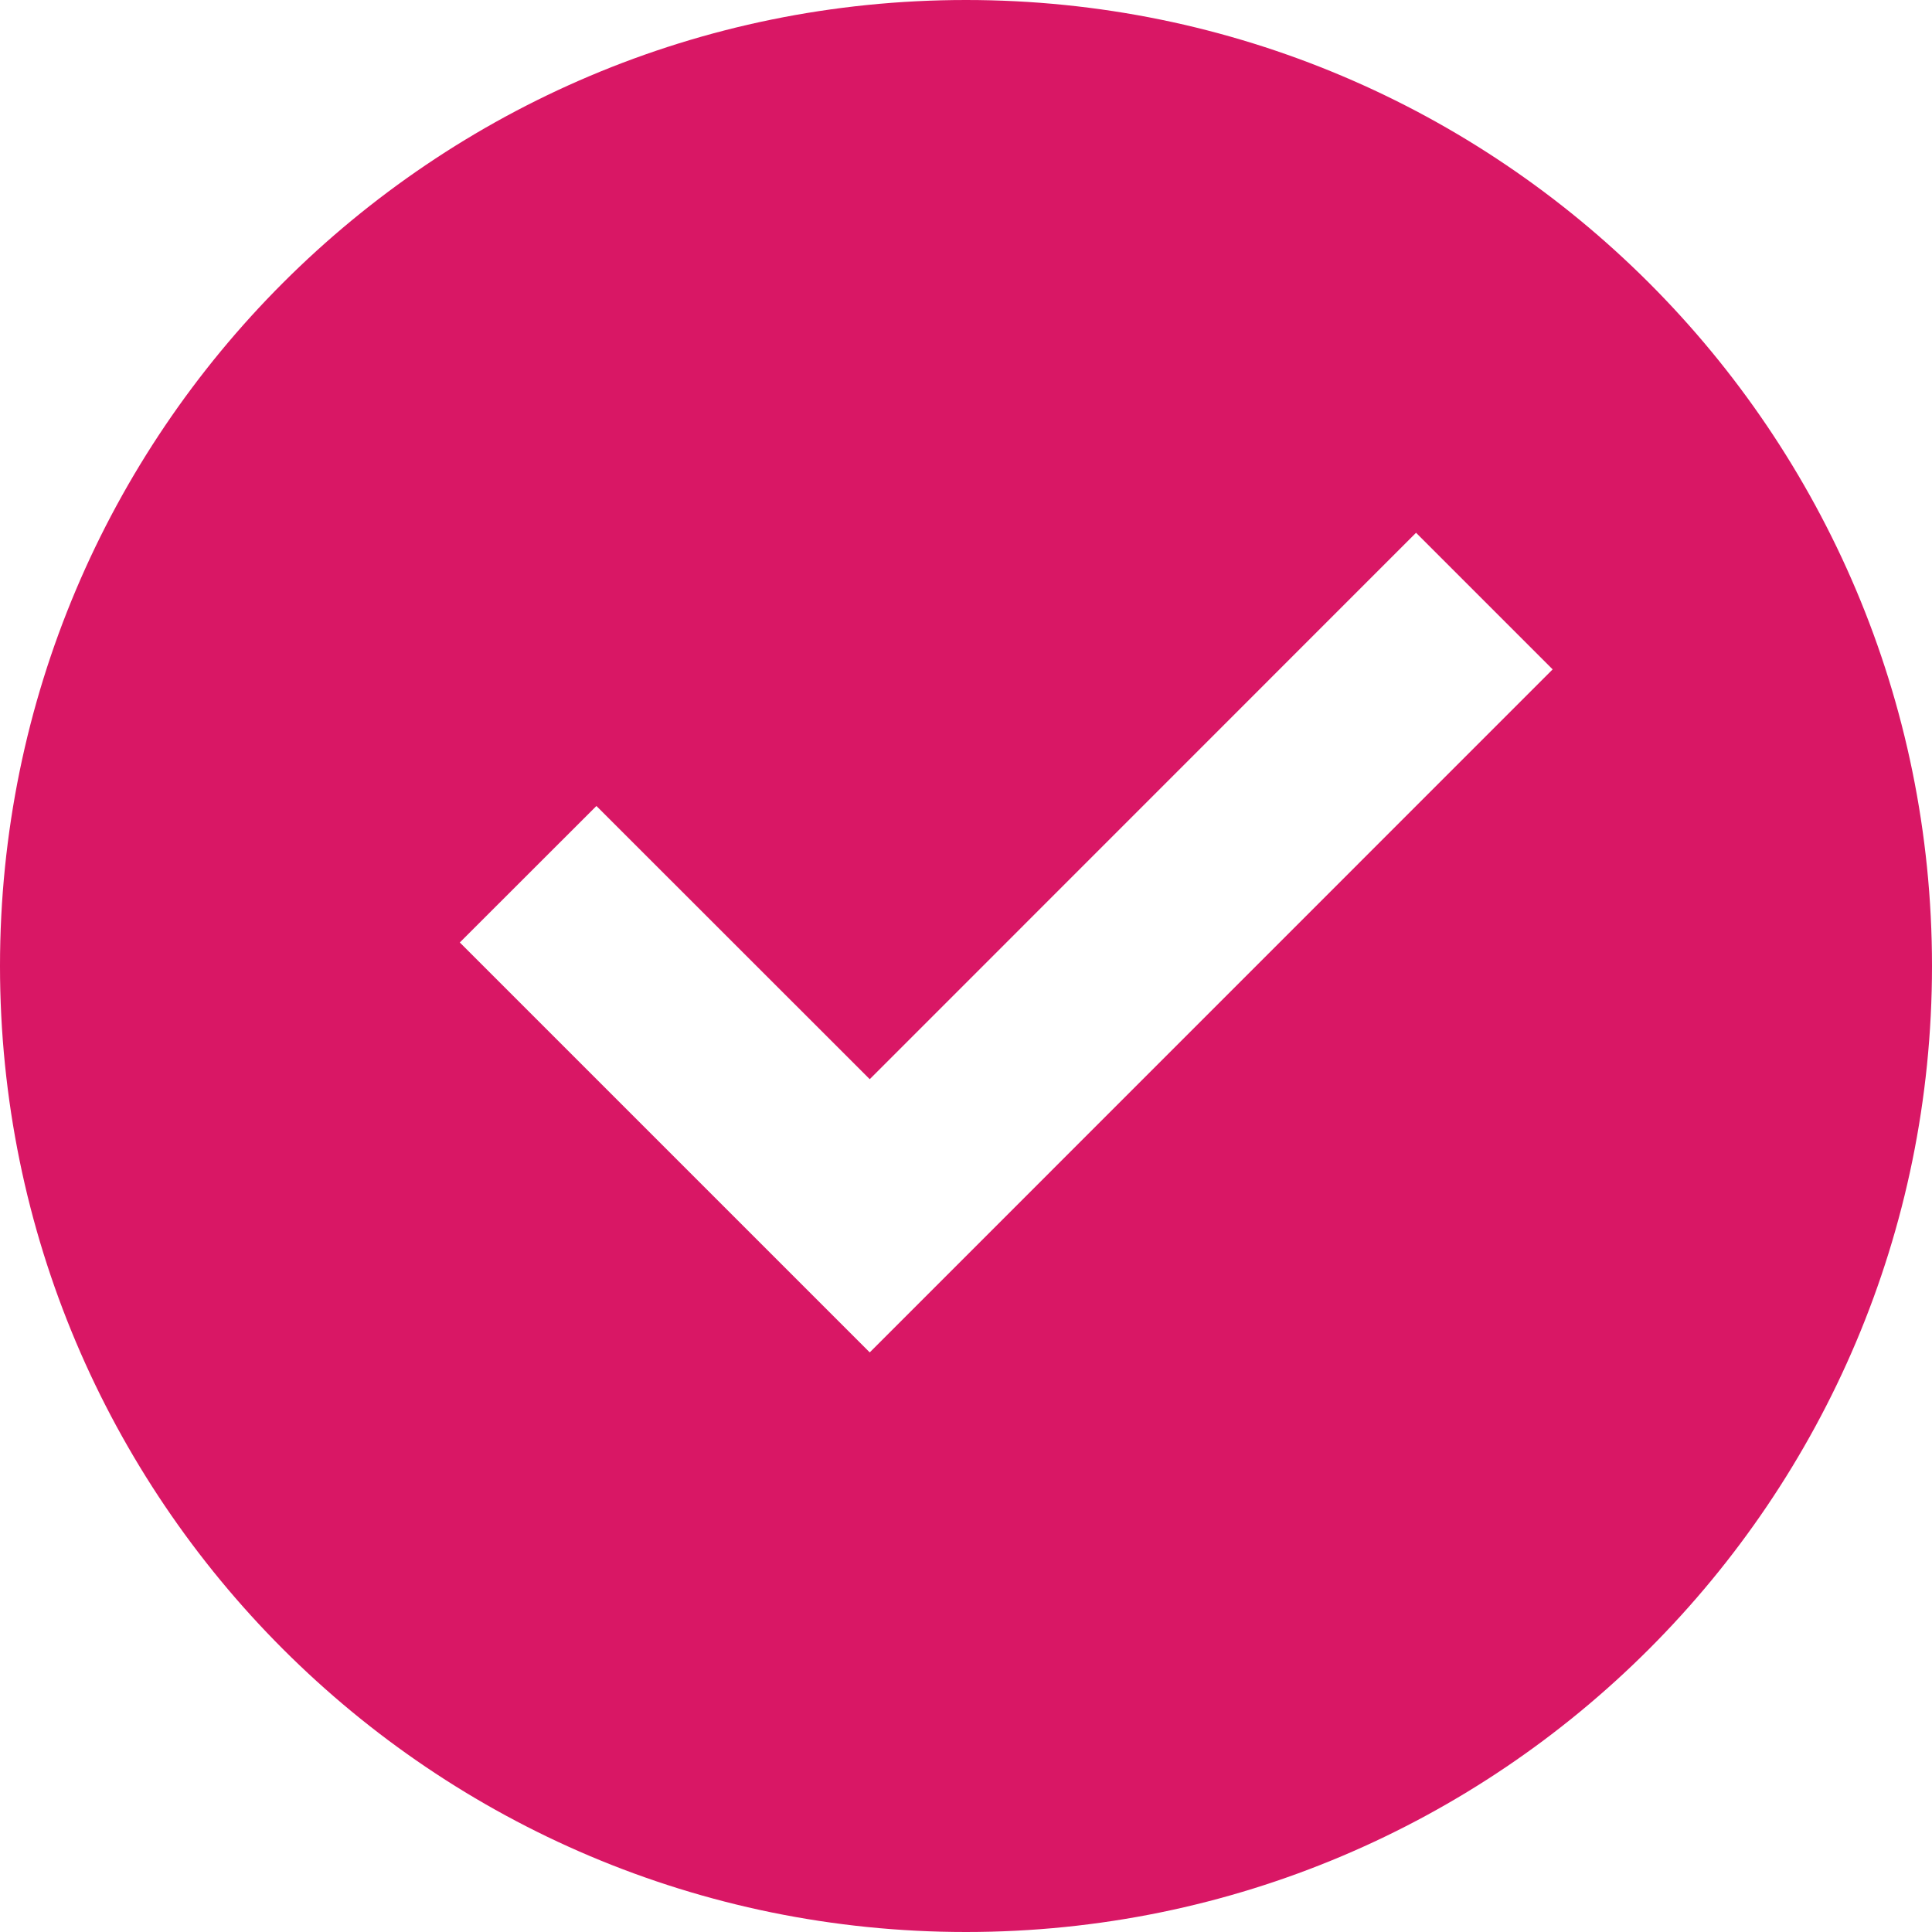 <svg width="17" height="17" viewBox="0 0 17 17" fill="none" xmlns="http://www.w3.org/2000/svg">
<path fill-rule="evenodd" clip-rule="evenodd" d="M8.5 17C3.805 17 0 13.194 0 8.5C0 3.805 3.805 0 8.5 0C13.194 0 17 3.805 17 8.5C17 13.194 13.194 17 8.5 17ZM7.653 11.9L13.662 5.89L12.46 4.688L7.653 9.496L5.248 7.092L4.046 8.293L7.653 11.9Z" fill="#D91765"/>
</svg>
